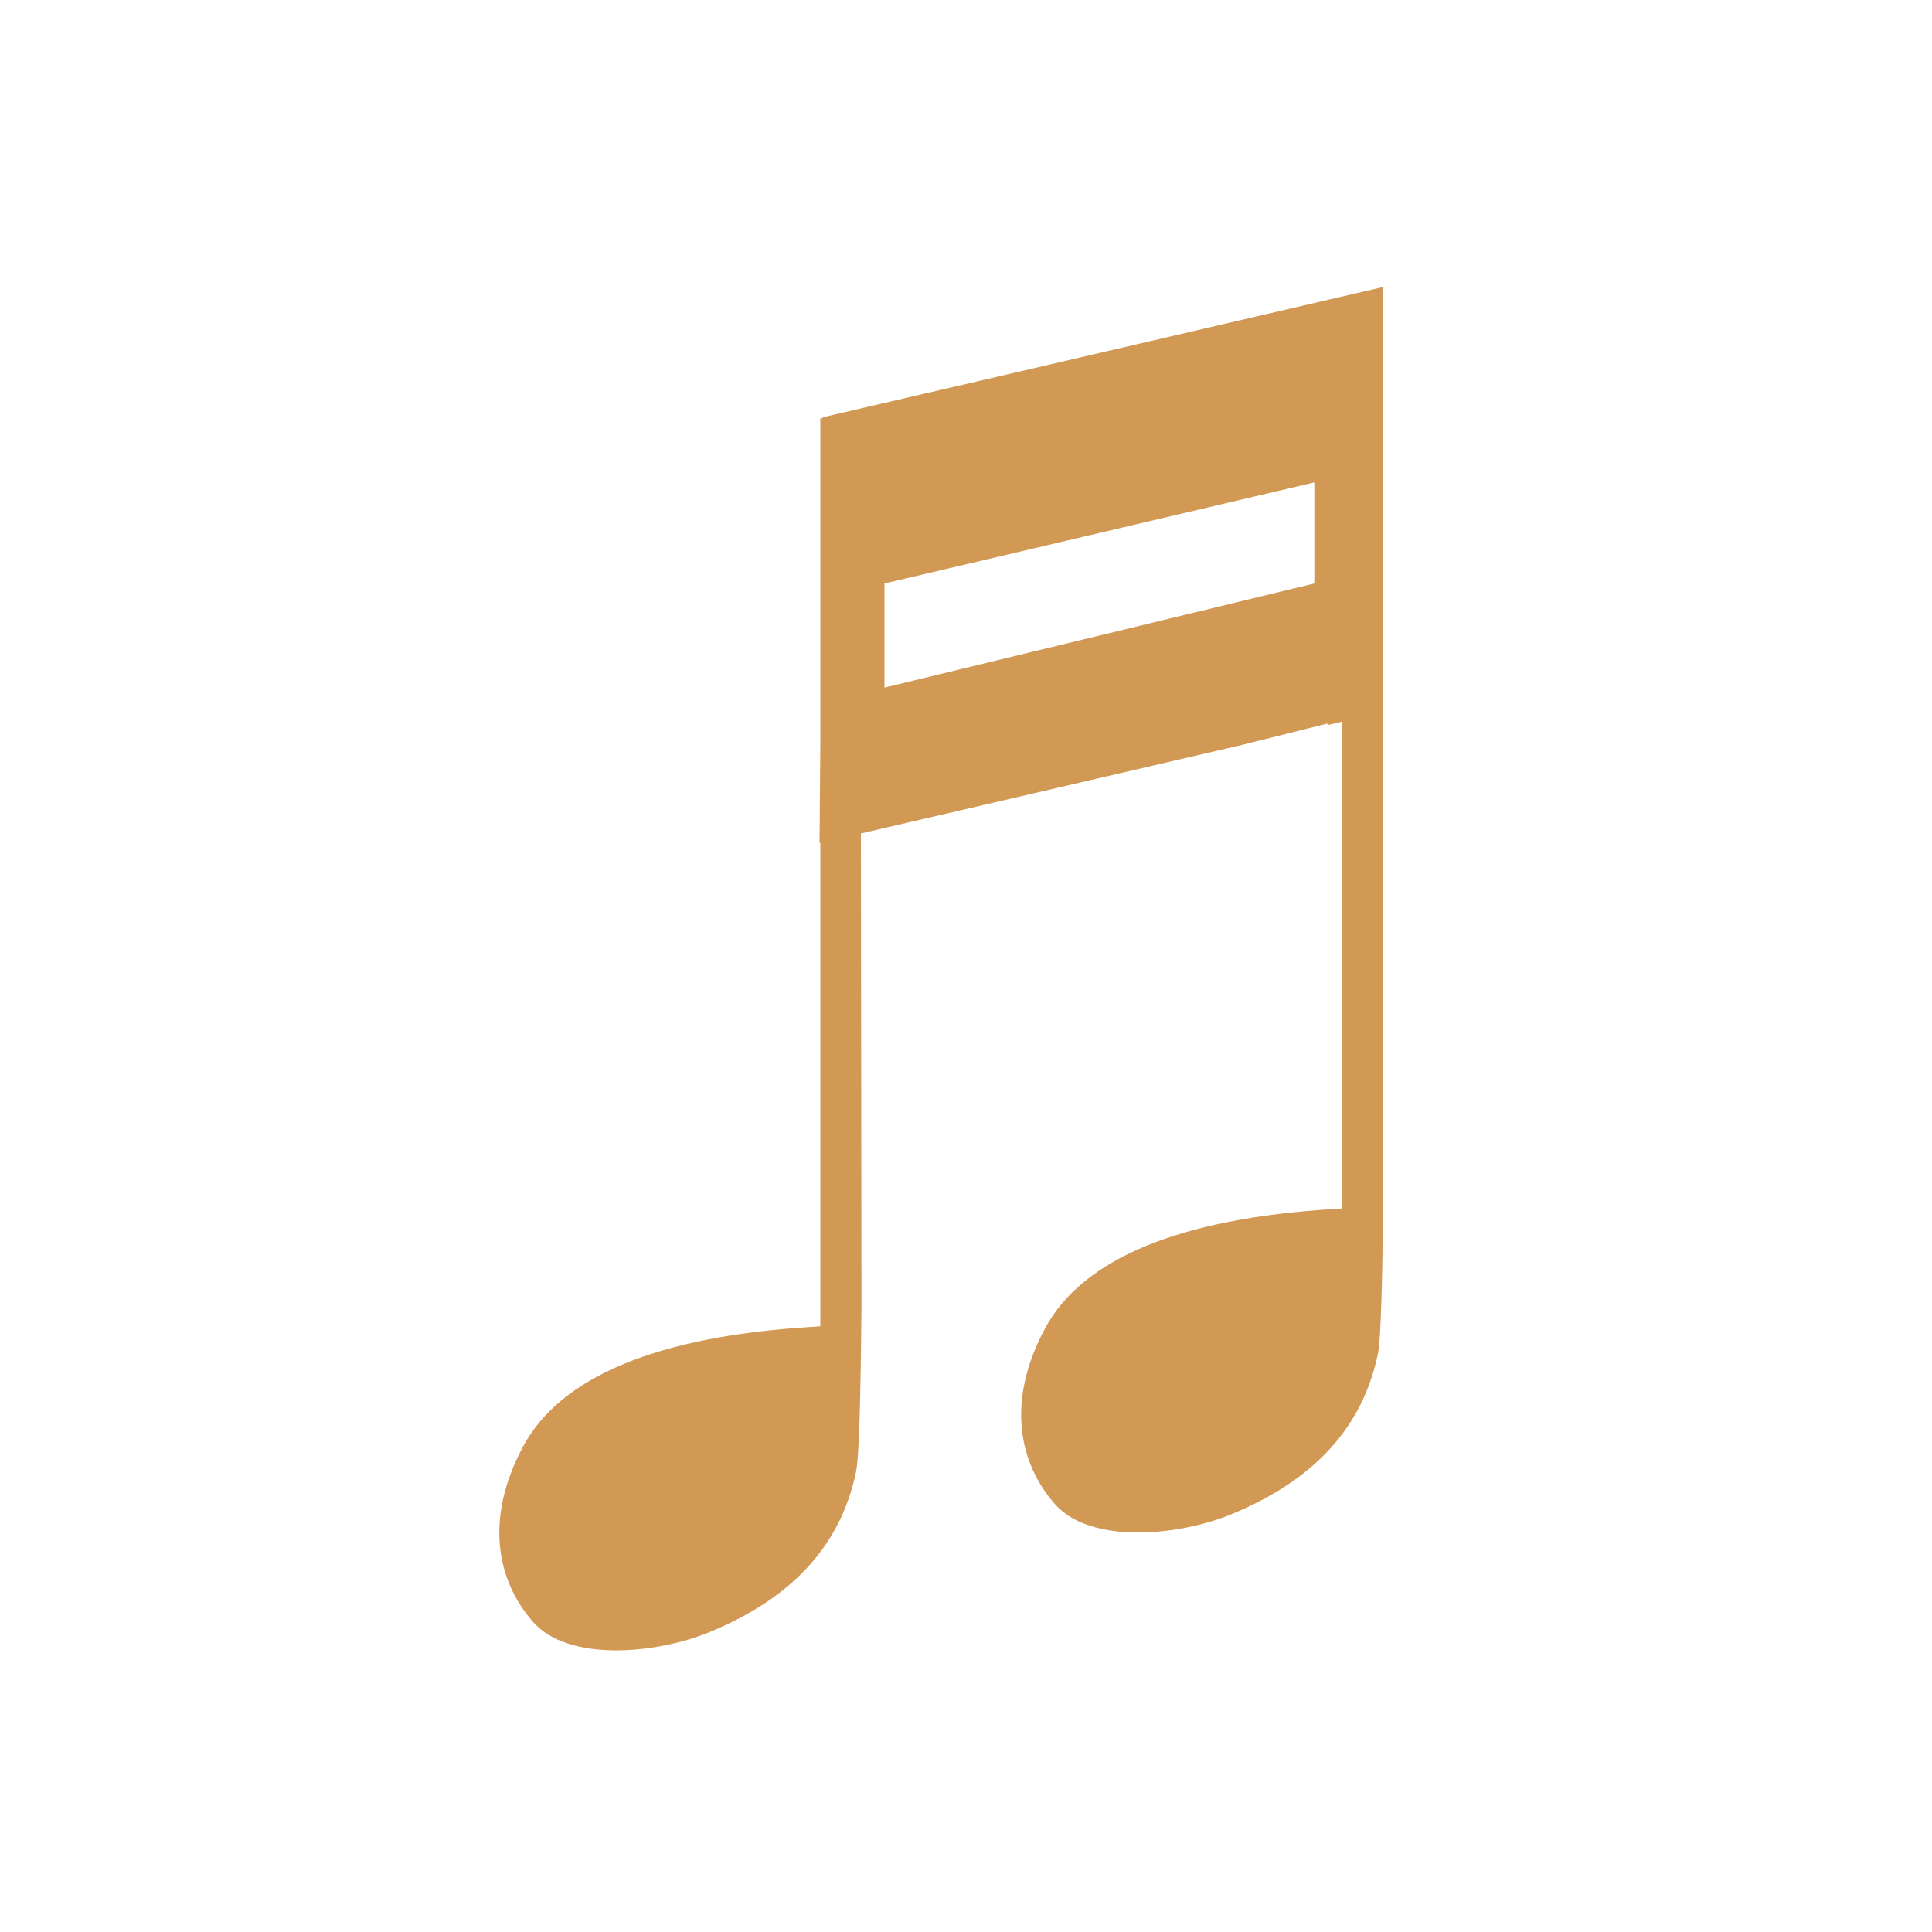 <?xml version="1.0" encoding="UTF-8"?><svg id="a" xmlns="http://www.w3.org/2000/svg" viewBox="0 0 100 100"><defs><style>.c{fill:#d19954;}</style></defs><path id="b" class="c" d="M71.57,36.86h0V14.86l-28.99,6.74v.05h-.12v16.87l-.04,5.11h.04v25.02l-.47,.03c-7.95,.49-12.97,2.57-14.91,6.18-2.05,3.82-1.32,7.01,.51,9.09,1.83,2.08,6.34,1.66,9.08,.55,4.91-2,6.96-5.06,7.64-8.33,.16-.75,.24-4.01,.28-8.59l-.03-24.44,19.71-4.58,4.44-1.11v.08l.76-.18v25.2l-.47,.03c-7.95,.49-12.97,2.57-14.91,6.18-2.05,3.82-1.32,7.01,.51,9.09,1.83,2.08,6.34,1.66,9.08,.55,4.91-2,6.96-5.06,7.64-8.33,.16-.75,.24-4.01,.28-8.59l-.03-24.61Zm-3.54-6.66l-22.25,5.39v-5.39l22.25-5.23v5.23Z"/></svg>